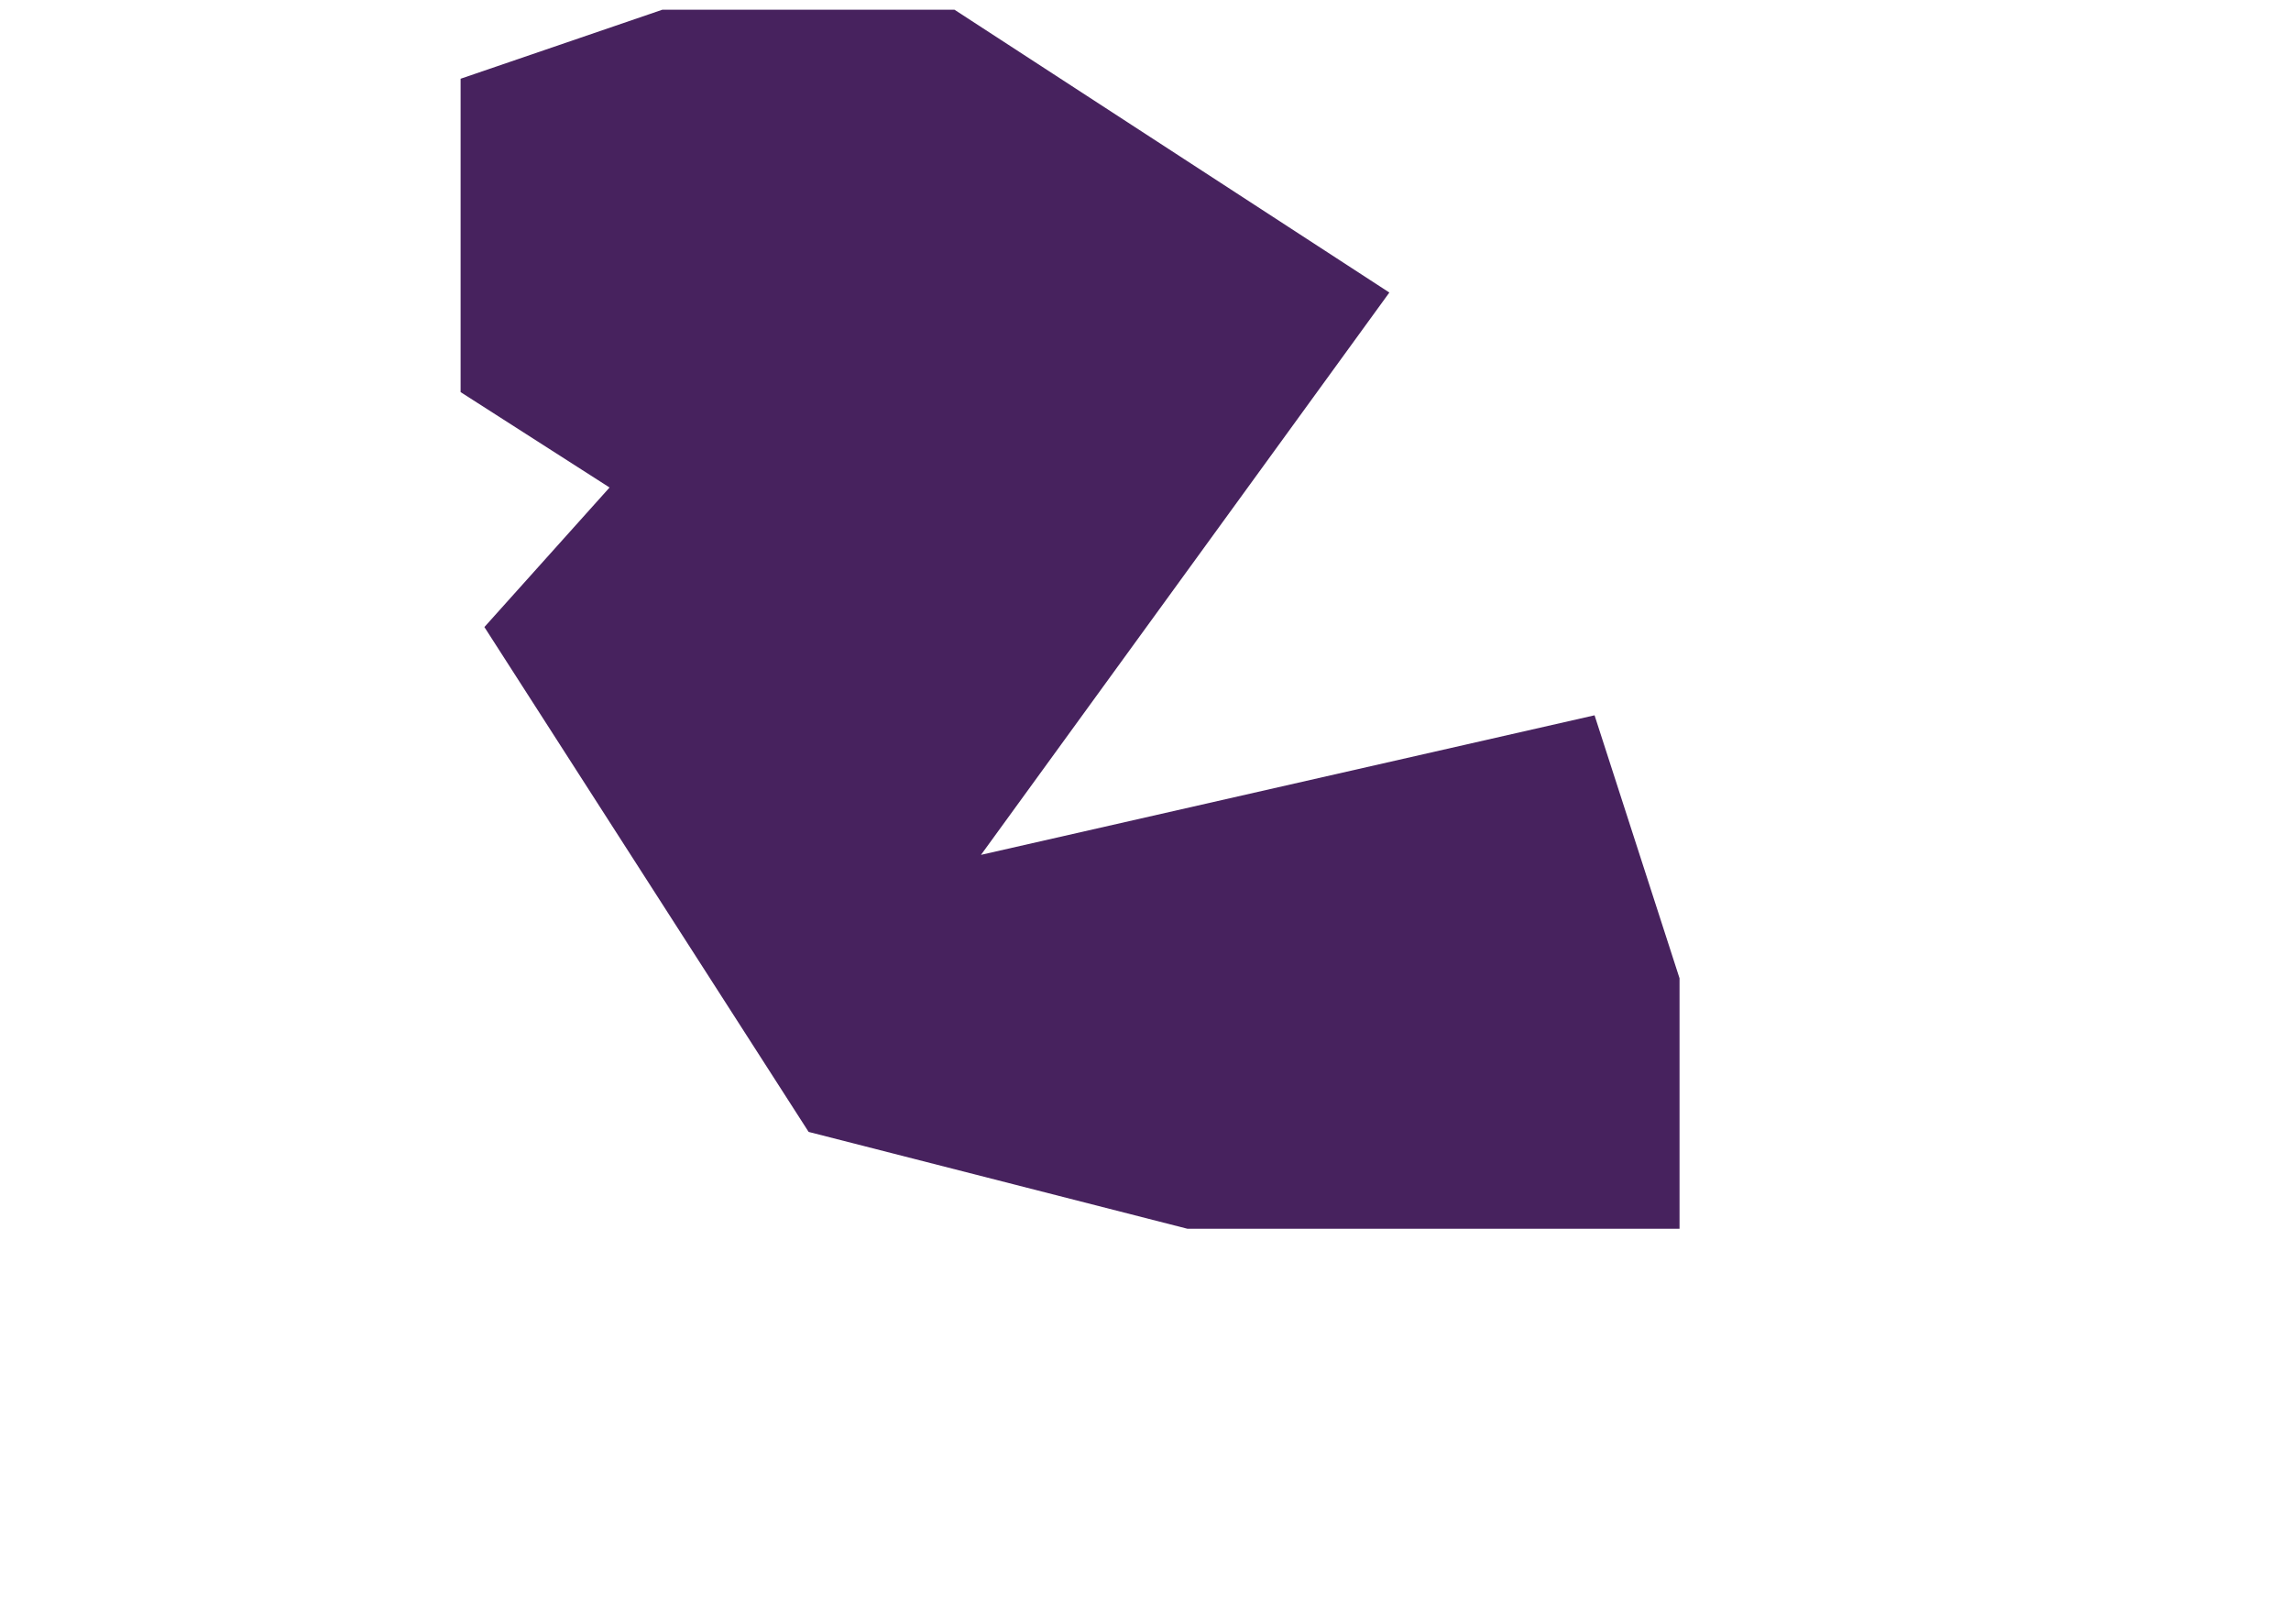 <?xml version="1.0" encoding="UTF-8"?><svg id="Layer_1" xmlns="http://www.w3.org/2000/svg" viewBox="0 0 5080.51 3601.92"><defs><style>.cls-1{fill:#47225e;stroke-width:0px;}</style></defs><polygon class="cls-1" points="3724.53 2169.22 3536.09 1586.11 2175.44 1895.55 3081.02 648.67 2116.66 21.56 1468.78 21.56 1021.44 174.61 1021.44 869.46 1351.77 1080.99 1074.18 1390.43 1793.19 2509.89 2633.3 2724.65 3724.53 2724.65 3724.53 2169.22"/></svg>